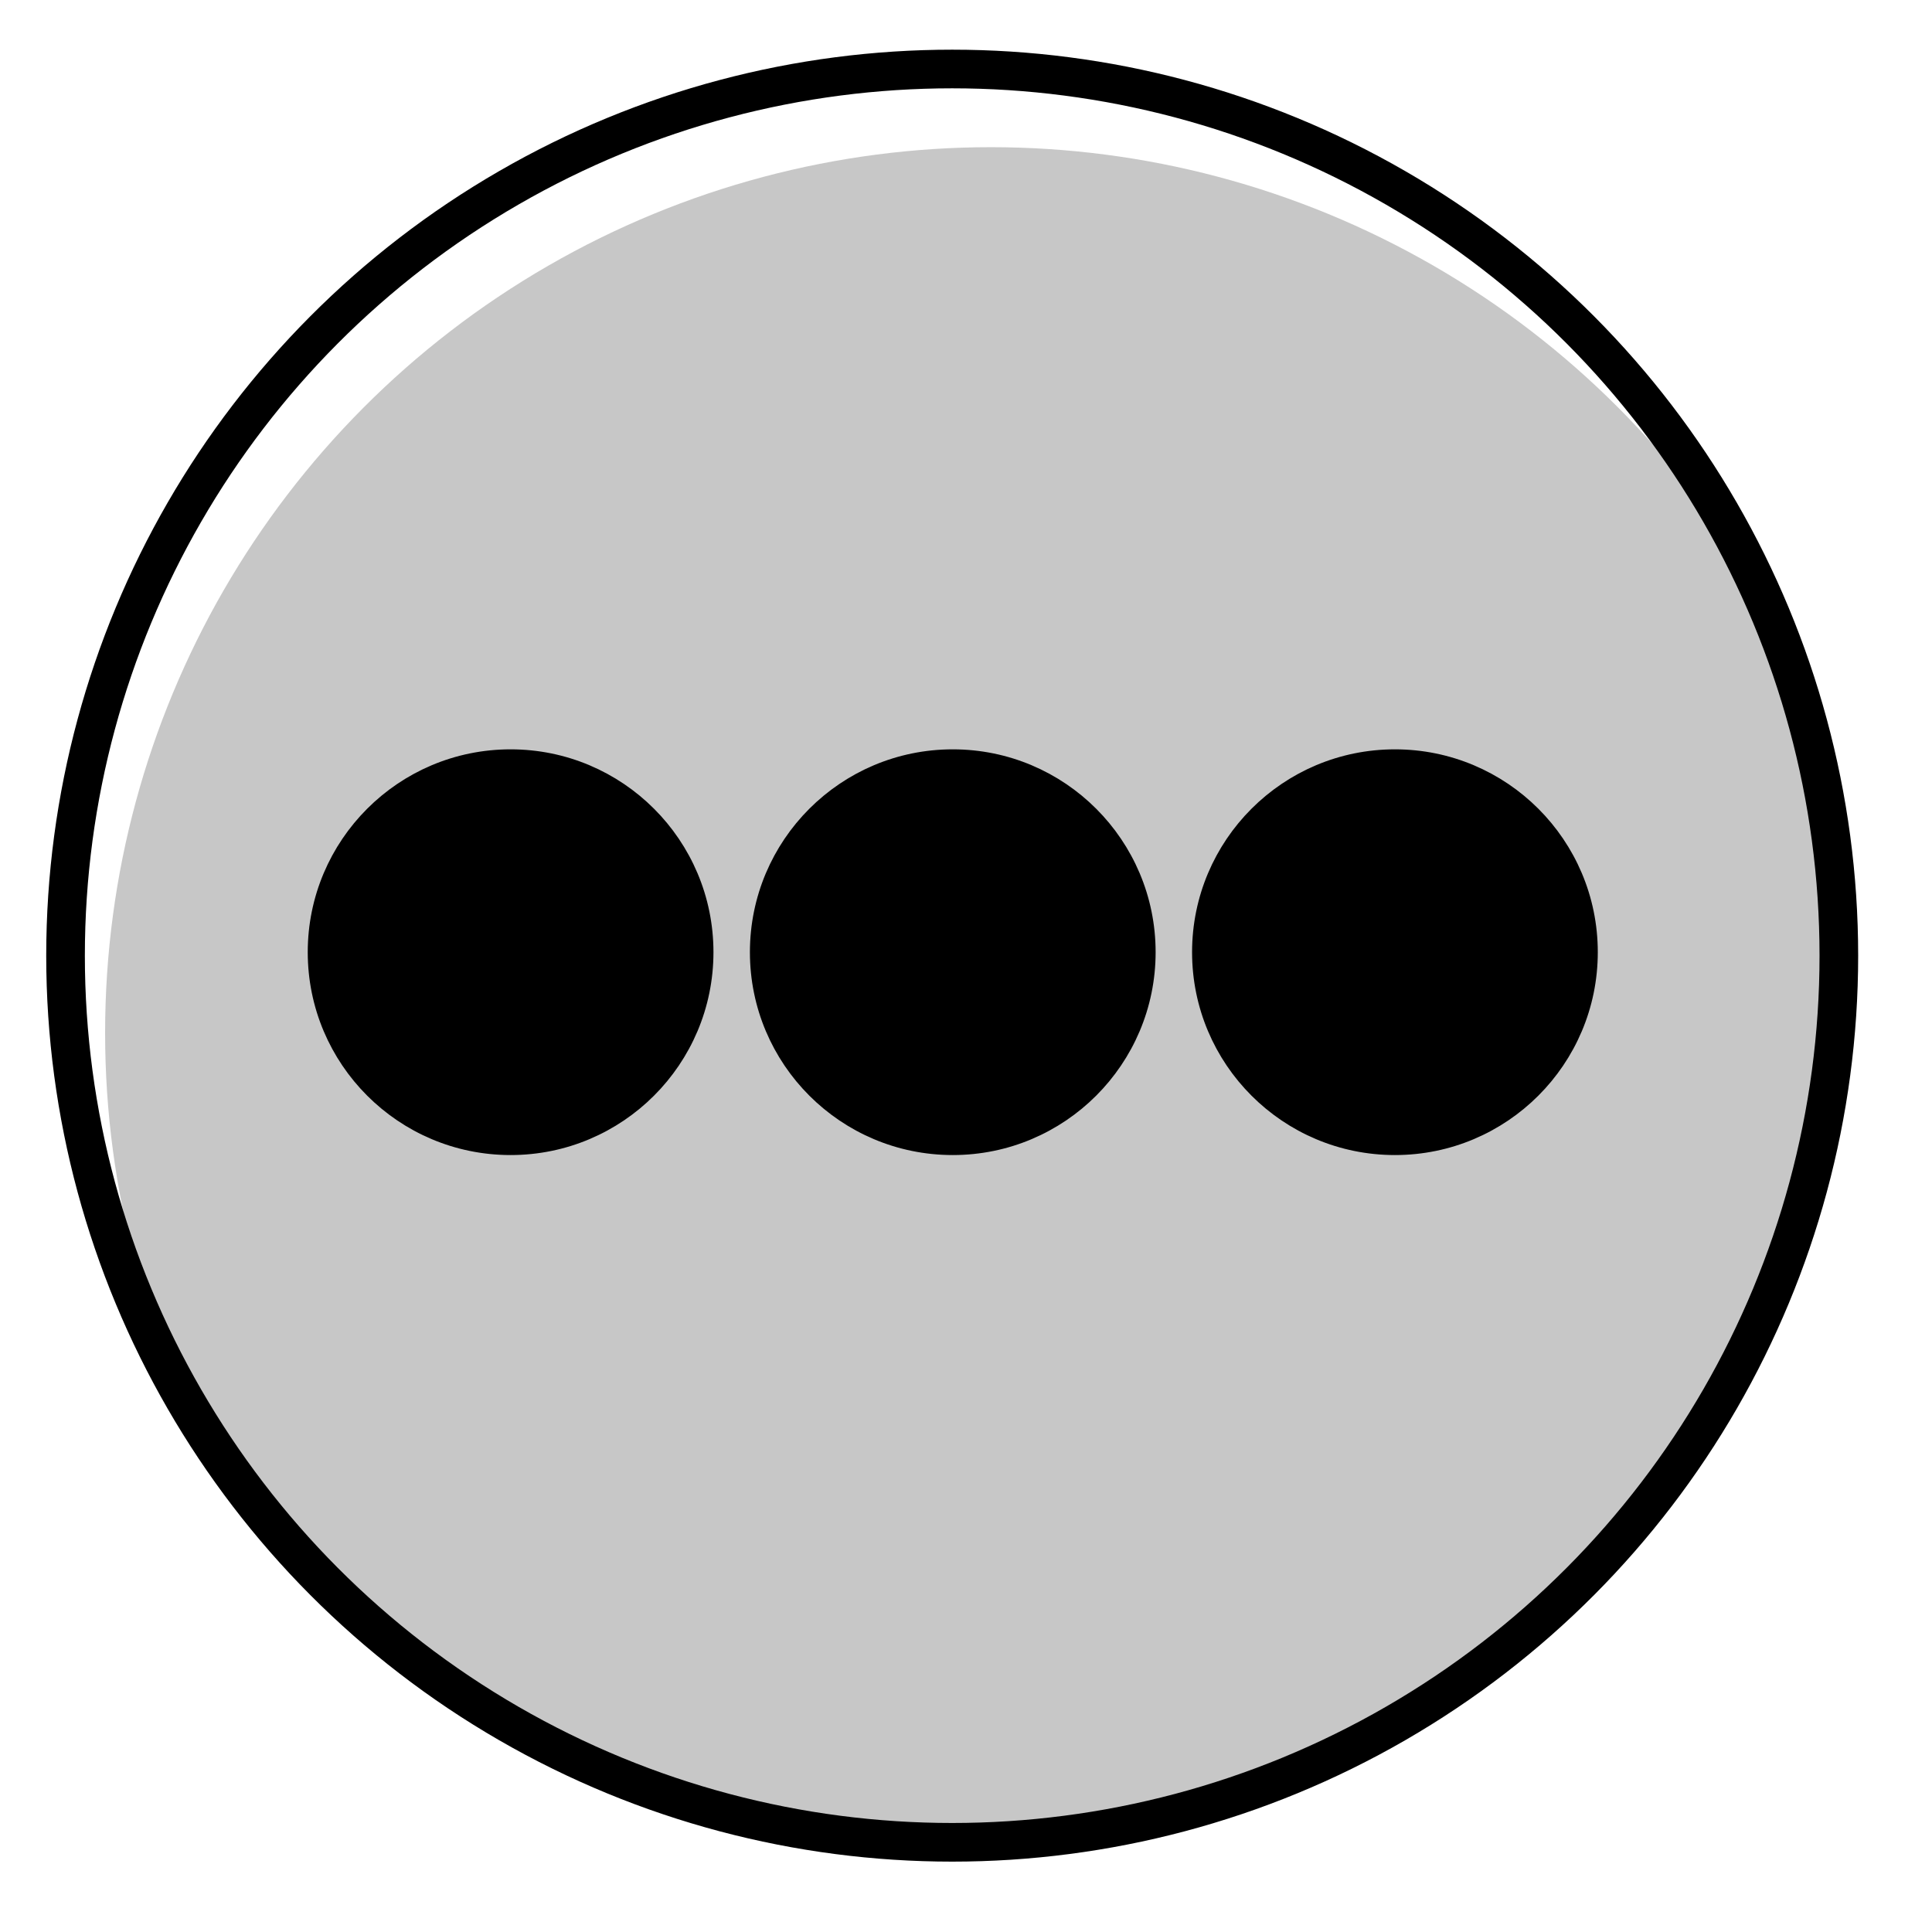 <?xml version="1.0" encoding="UTF-8" standalone="no"?>
<!-- Created with Inkscape (http://www.inkscape.org/) -->

<svg
   xmlns:dc="http://purl.org/dc/elements/1.1/"
   xmlns:cc="http://creativecommons.org/ns#"
   xmlns:rdf="http://www.w3.org/1999/02/22-rdf-syntax-ns#"
   xmlns:svg="http://www.w3.org/2000/svg"
   xmlns="http://www.w3.org/2000/svg"
   xmlns:sodipodi="http://sodipodi.sourceforge.net/DTD/sodipodi-0.dtd"
   xmlns:inkscape="http://www.inkscape.org/namespaces/inkscape"
   width="200"
   height="200"
   id="svg2"
   version="1.1"
   inkscape:version="0.91 r13725"
   sodipodi:docname="icons.svg">
  <defs
     id="defs4">
    <clipPath
       clipPathUnits="userSpaceOnUse"
       id="clipPath3831">
      <path
         sodipodi:type="arc"
         style="color:#000000;fill:#ffffff;fill-opacity:1;fill-rule:nonzero;stroke:none;stroke-width:2;marker:none;visibility:visible;display:inline;overflow:visible;enable-background:accumulate"
         id="path3833"
         sodipodi:cx="94.285713"
         sodipodi:cy="93.928574"
         sodipodi:rx="91.785713"
         sodipodi:ry="91.785713"
         d="m 186.071,93.929 a 91.786,91.786 0 1 1 -183.571,0 91.786,91.786 0 1 1 183.571,0 z"
         transform="matrix(1.001,0,0,1.001,-4.101,-8.105)" />
    </clipPath>
    <clipPath
       clipPathUnits="userSpaceOnUse"
       id="clipPath3831-3">
      <path
         sodipodi:type="arc"
         style="color:#000000;fill:#ffffff;fill-opacity:1;fill-rule:nonzero;stroke:none;stroke-width:2;marker:none;visibility:visible;display:inline;overflow:visible;enable-background:accumulate"
         id="path3833-4"
         sodipodi:cx="94.285713"
         sodipodi:cy="93.928574"
         sodipodi:rx="91.785713"
         sodipodi:ry="91.785713"
         d="m 186.071,93.929 a 91.786,91.786 0 1 1 -183.571,0 91.786,91.786 0 1 1 183.571,0 z"
         transform="matrix(1.001,0,0,1.001,-4.101,-8.105)" />
    </clipPath>
    <clipPath
       clipPathUnits="userSpaceOnUse"
       id="clipPath3831-3-8">
      <circle
         r="91.786"
         cy="93.929"
         cx="94.286"
         style="color:#000000;display:inline;overflow:visible;visibility:visible;fill:#ffffff;fill-opacity:1;fill-rule:nonzero;stroke:none;stroke-width:2;marker:none;enable-background:accumulate"
         id="path3833-4-0"
         transform="matrix(1.001,0,0,1.001,-4.101,-8.105)" />
    </clipPath>
  </defs>
  <sodipodi:namedview
     id="base"
     pagecolor="#ffffff"
     bordercolor="#666666"
     borderopacity="1.0"
     inkscape:pageopacity="0.0"
     inkscape:pageshadow="2"
     inkscape:zoom="1.4"
     inkscape:cx="0.88807236"
     inkscape:cy="200.152"
     inkscape:document-units="px"
     inkscape:current-layer="layer3"
     showgrid="false"
     inkscape:window-width="1920"
     inkscape:window-height="1023"
     inkscape:window-x="0"
     inkscape:window-y="28"
     inkscape:window-maximized="1" />
  <g
     inkscape:label="audio"
     inkscape:groupmode="layer"
     id="layer1"
     transform="translate(0,-852.362)"
     style="display:none">
    <circle
       style="color:#000000;display:inline;overflow:visible;visibility:visible;fill:#abe1e3;fill-opacity:1;fill-rule:nonzero;stroke:none;stroke-width:2;marker:none;enable-background:accumulate"
       id="path2985-2"
       transform="matrix(0.999,0,0,0.999,8.383,865.459)"
       clip-path="url(#clipPath3831)"
       cx="94.286"
       cy="93.929"
       r="91.786" />
    <circle
       style="color:#000000;display:inline;overflow:visible;visibility:visible;fill:none;stroke:#000000;stroke-width:4;stroke-linecap:butt;stroke-linejoin:miter;stroke-miterlimit:4;stroke-dasharray:none;stroke-dashoffset:0;stroke-opacity:1;marker:none;enable-background:accumulate"
       id="path2985"
       transform="translate(4.286,857.362)"
       cx="94.286"
       cy="93.929"
       r="91.786" />
    <g
       id="g3841"
       transform="matrix(0.856,0,0,0.856,-114.229,126.012)"
       style="stroke-width:4.67;stroke-miterlimit:4;stroke-dasharray:none">
      <ellipse
         transform="matrix(0.859,0.512,-0.512,0.859,294.612,1002.544)"
         id="path3835"
         style="color:#000000;display:inline;overflow:visible;visibility:visible;fill:#000000;fill-opacity:1;stroke:#000000;stroke-width:4.67;stroke-miterlimit:4;stroke-dasharray:none;stroke-opacity:1;marker:none;enable-background:accumulate"
         cx="-46.72"
         cy="36.608"
         rx="22.981"
         ry="12.879" />
      <path
         transform="translate(0,852.362)"
         inkscape:connector-curvature="0"
         id="path3837"
         d="m 256.579,165.655 0,-119.198"
         style="fill:none;stroke:#000000;stroke-width:4.67;stroke-linecap:butt;stroke-linejoin:miter;stroke-miterlimit:4;stroke-dasharray:none;stroke-opacity:1" />
      <path
         sodipodi:nodetypes="cccc"
         transform="translate(0,852.362)"
         inkscape:connector-curvature="0"
         id="path3839"
         d="m 256.579,46.457 c 14.142,-1.01 10.102,23.739 37.881,21.718 -21.718,13.132 -27.229,-11.337 -38.386,-4.546 0,-16.294 0.505,-17.173 0.505,-17.173 z"
         style="fill:#000000;fill-opacity:1;stroke:none" />
    </g>
  </g>
  <g
     inkscape:groupmode="layer"
     id="layer2"
     inkscape:label="video"
     style="display:none">
    <circle
       style="color:#000000;display:inline;overflow:visible;visibility:visible;fill:#e3abd2;fill-opacity:1;fill-rule:nonzero;stroke:none;stroke-width:2;marker:none;enable-background:accumulate"
       id="path2985-2-4"
       transform="matrix(0.999,0,0,0.999,8.383,13.096)"
       clip-path="url(#clipPath3831-3)"
       cx="94.286"
       cy="93.929"
       r="91.786" />
    <circle
       style="color:#000000;display:inline;overflow:visible;visibility:visible;fill:none;stroke:#000000;stroke-width:4;stroke-linecap:butt;stroke-linejoin:miter;stroke-miterlimit:4;stroke-dasharray:none;stroke-dashoffset:0;stroke-opacity:1;marker:none;enable-background:accumulate"
       id="path2985-5"
       transform="scale(1,-1)"
       cx="98.571"
       cy="-98.929"
       r="91.786" />
    <path
       style="color:#000000;display:inline;overflow:visible;visibility:visible;fill:#000000;fill-opacity:1;fill-rule:nonzero;stroke:none;stroke-width:4;marker:none;enable-background:accumulate"
       d="m 74.499,129.146 -10e-7,-59.818 57.688,28.394 z"
       id="rect3874"
       inkscape:connector-curvature="0"
       sodipodi:nodetypes="cccc" />
  </g>
  <g
     inkscape:groupmode="layer"
     id="layer3"
     inkscape:label="back"
     style="display:inline">
    <circle
       style="color:#000000;display:inline;overflow:visible;visibility:visible;fill:#c7c7c7;fill-opacity:1;fill-rule:nonzero;stroke:none;stroke-width:2;marker:none;enable-background:accumulate"
       id="path2985-2-4-2"
       transform="matrix(0.999,0,0,0.999,8.383,13.096)"
       clip-path="url(#clipPath3831-3-8)"
       cx="94.286"
       cy="93.929"
       r="91.786" />
    <circle
       style="color:#000000;display:inline;overflow:visible;visibility:visible;fill:none;stroke:#000000;stroke-width:4;stroke-linecap:butt;stroke-linejoin:miter;stroke-miterlimit:4;stroke-dasharray:none;stroke-dashoffset:0;stroke-opacity:1;marker:none;enable-background:accumulate"
       id="path2985-5-2"
       cx="98.571"
       cy="98.929"
       r="91.786" />
    <circle
       style="color:#000000;display:inline;overflow:visible;visibility:visible;opacity:1;fill:#000000;fill-opacity:1;fill-rule:nonzero;stroke:#000000;stroke-width:1.638;stroke-linecap:round;stroke-linejoin:round;stroke-miterlimit:4;stroke-dasharray:none;stroke-dashoffset:0;stroke-opacity:1;marker:none;enable-background:accumulate"
       id="path4447"
       cx="52.857"
       cy="98.571"
       r="20.181" />
    <circle
       style="color:#000000;display:inline;overflow:visible;visibility:visible;opacity:1;fill:#000000;fill-opacity:1;fill-rule:nonzero;stroke:#000000;stroke-width:1.638;stroke-linecap:round;stroke-linejoin:round;stroke-miterlimit:4;stroke-dasharray:none;stroke-dashoffset:0;stroke-opacity:1;marker:none;enable-background:accumulate"
       id="path4447-1"
       cx="98.63"
       cy="98.571"
       r="20.181" />
    <circle
       style="color:#000000;display:inline;overflow:visible;visibility:visible;opacity:1;fill:#000000;fill-opacity:1;fill-rule:nonzero;stroke:#000000;stroke-width:1.638;stroke-linecap:round;stroke-linejoin:round;stroke-miterlimit:4;stroke-dasharray:none;stroke-dashoffset:0;stroke-opacity:1;marker:none;enable-background:accumulate"
       id="path4447-0"
       cx="144.403"
       cy="98.571"
       r="20.181" />
  </g>
</svg>
